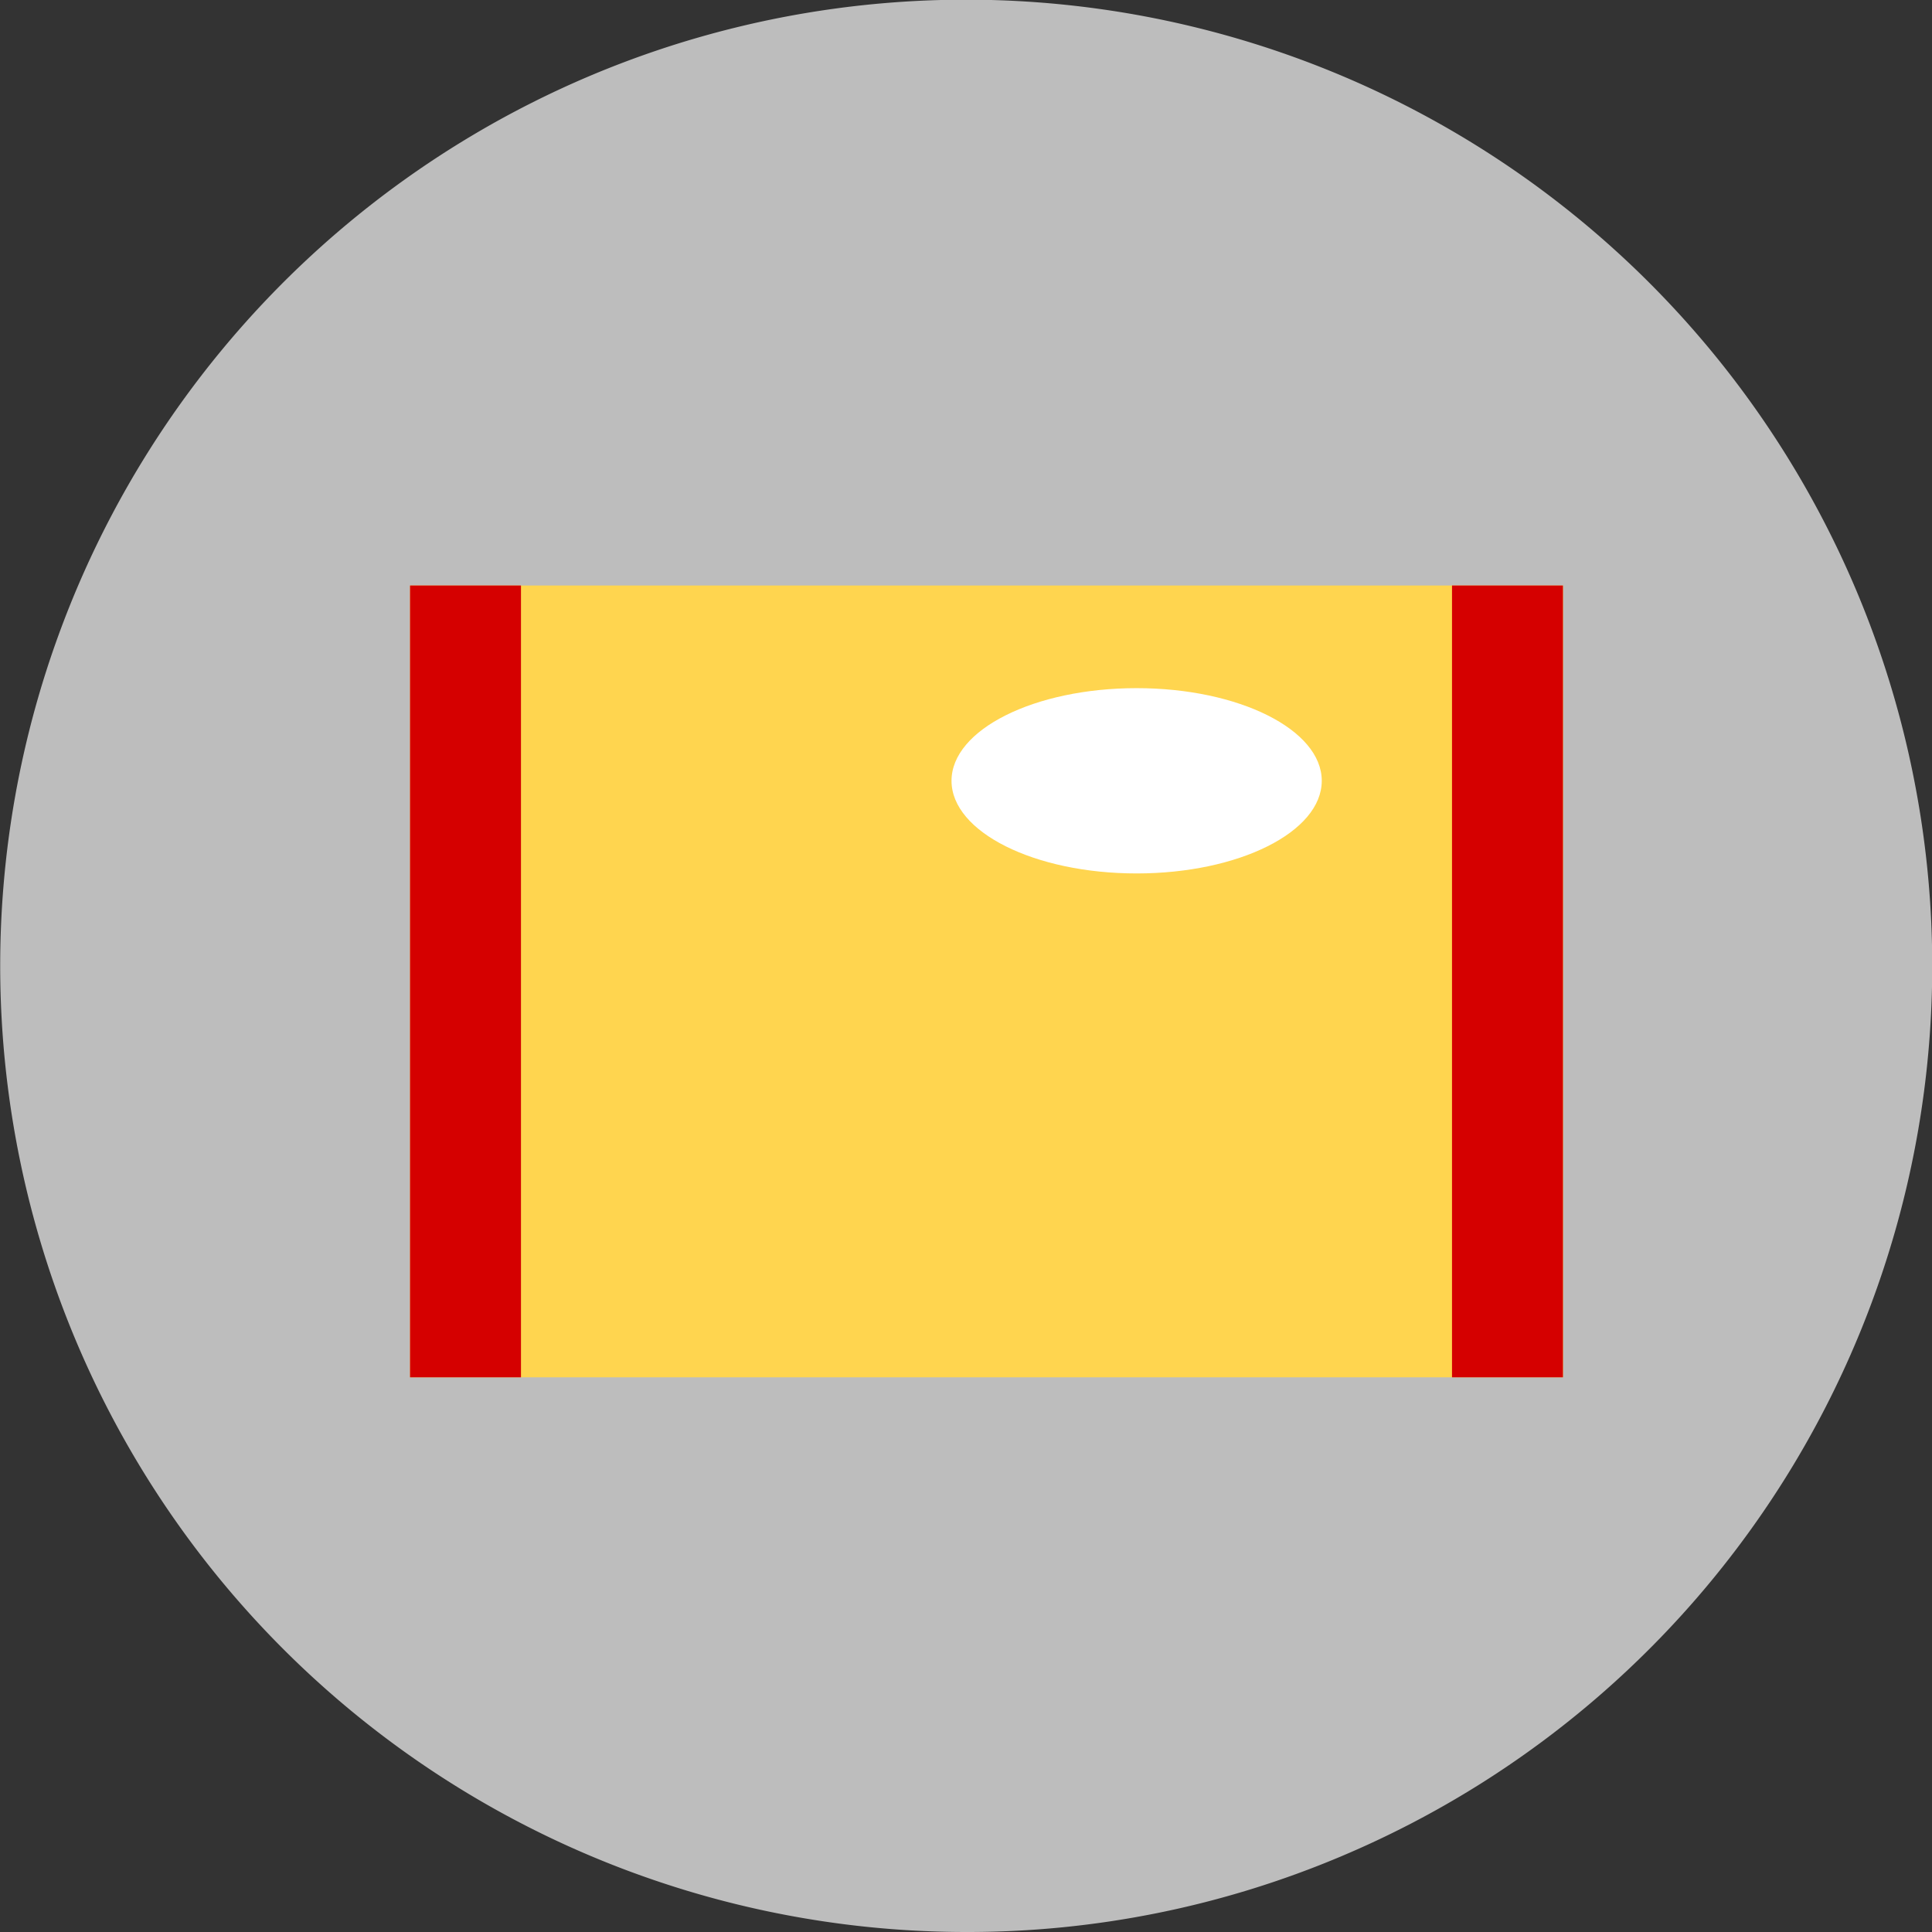 <svg xmlns="http://www.w3.org/2000/svg" viewBox="0 0 114.07 114.07"><rect x="0" y="0" width="114.07" height="114.07" fill="#333333" stroke="none"/><defs><style>.cls-1{fill:#bdbdbd;}.cls-2{fill:#ffd54f;}.cls-3{fill:#d50000;}.cls-4{fill:#fff;}</style></defs><title>Pazira_1</title><g id="Layer_2" data-name="Layer 2"><g id="Layer_1-2" data-name="Layer 1"><path id="Path_172" data-name="Path 172" class="cls-1" d="M57,114.07A57.05,57.05,0,0,1,34.83,4.48a57,57,0,0,1,44.41,105.1A56.68,56.68,0,0,1,57,114.07Z"/><rect class="cls-2" x="24.21" y="34.57" width="68.08" height="46.75"/><rect class="cls-3" x="24.21" y="34.57" width="6.55" height="46.75"/><rect class="cls-3" x="85.73" y="34.57" width="6.55" height="46.75"/><ellipse class="cls-4" cx="67.11" cy="46.1" rx="10.93" ry="5.47"/></g></g></svg>